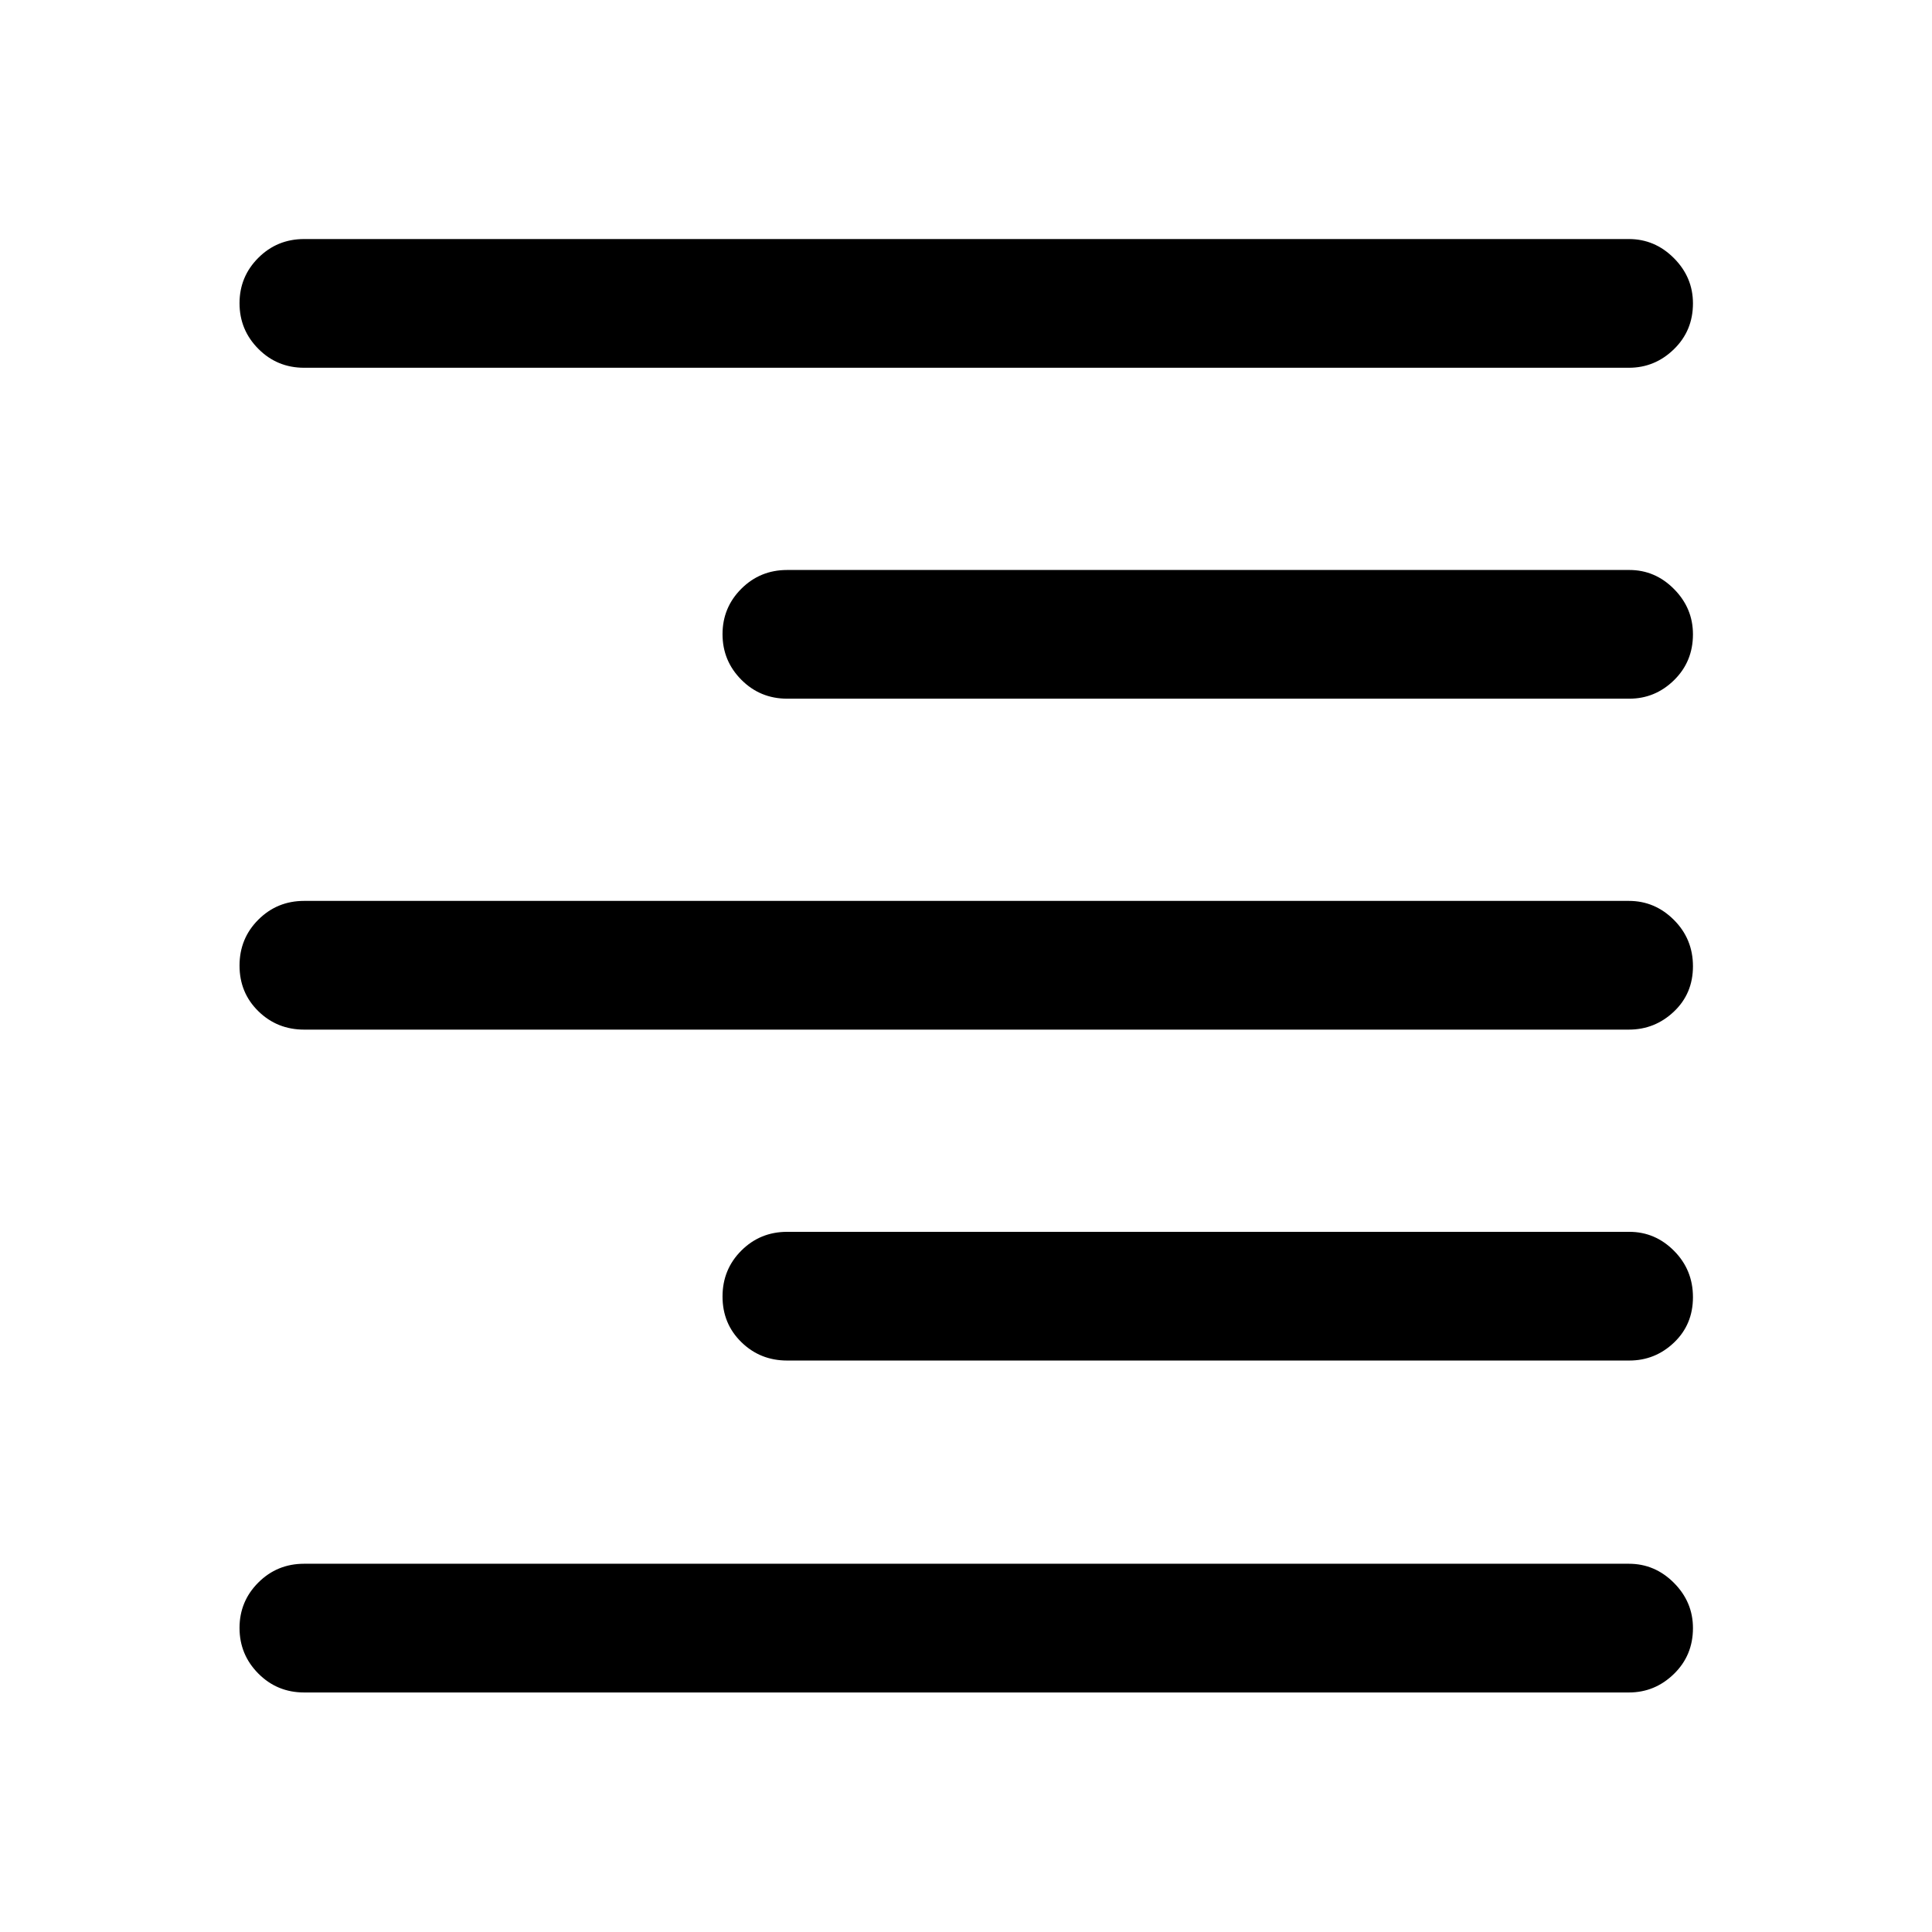 <svg xmlns="http://www.w3.org/2000/svg" height="48" viewBox="0 -960 960 960" width="48"><path d="M151.13-777.26q-13.42 0-22.76-9.4-9.35-9.41-9.35-22.66t9.35-22.57q9.34-9.33 22.76-9.33h658.24q12.94 0 22.39 9.49 9.46 9.49 9.46 22.49 0 13.57-9.46 22.77-9.45 9.21-22.39 9.21H151.13Zm240 164.43q-13.42 0-22.76-9.4-9.35-9.4-9.35-22.65 0-13.25 9.35-22.58 9.34-9.32 22.76-9.32H809.6q12.84 0 22.23 9.49 9.39 9.48 9.39 22.48 0 13.57-9.39 22.78-9.39 9.2-22.23 9.2H391.13Zm-240 164.44q-13.42 0-22.76-9.15-9.35-9.16-9.35-22.66t9.35-22.82q9.34-9.33 22.76-9.33h658.24q12.94 0 22.39 9.45 9.46 9.45 9.46 23.03 0 13.57-9.46 22.52-9.45 8.96-22.39 8.96H151.13Zm240 164.43q-13.42 0-22.76-9.15-9.35-9.15-9.35-22.65 0-13.5 9.35-22.83 9.34-9.32 22.76-9.32H809.6q12.84 0 22.23 9.45t9.39 23.02q0 13.57-9.39 22.53-9.39 8.95-22.23 8.95H391.13Zm-240 164.94q-13.42 0-22.76-9.4-9.35-9.41-9.35-22.66t9.35-22.57q9.34-9.33 22.76-9.33h658.24q12.94 0 22.39 9.49 9.46 9.49 9.46 22.48 0 13.58-9.46 22.78-9.45 9.21-22.39 9.21H151.13Z"/></svg>